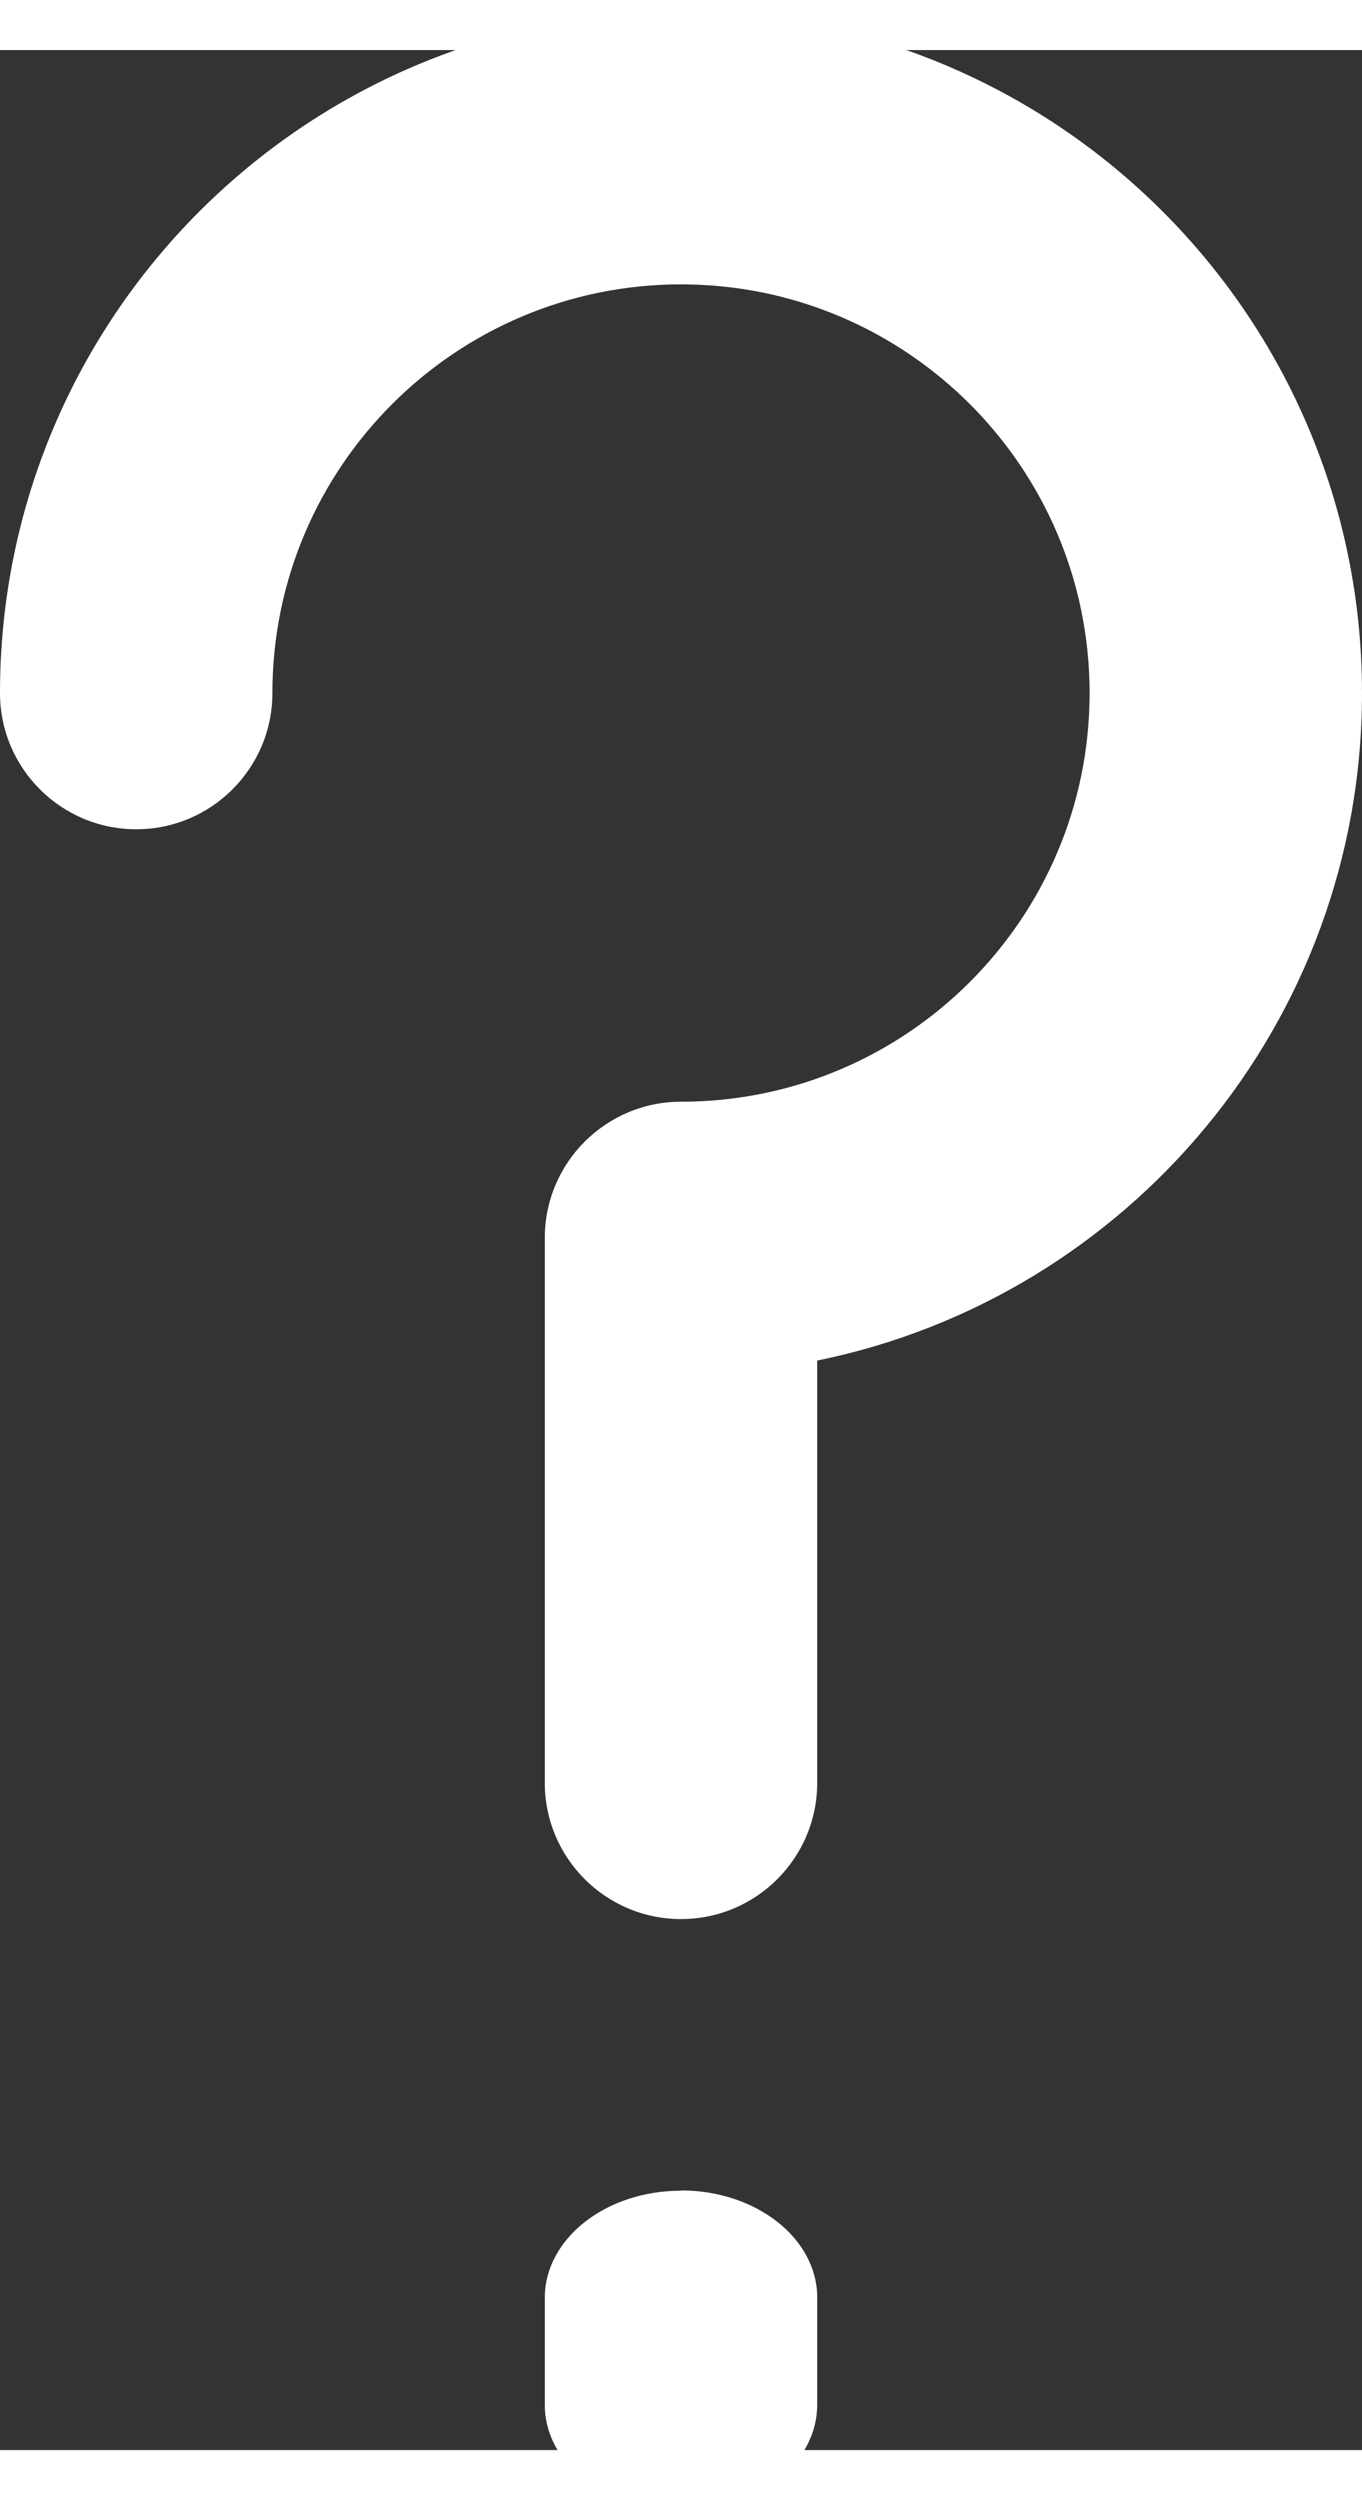 <?xml version="1.0" encoding="UTF-8" standalone="no"?>
<svg
   height="187.934"
   viewBox="0 0 5 8.809"
   width="102.4"
   version="1.1"
   id="svg12"
   sodipodi:docname="question-mark - Copy.svg"
   inkscape:version="1.1 (c68e22c387, 2021-05-23)"
   xmlns:inkscape="http://www.inkscape.org/namespaces/inkscape"
   xmlns:sodipodi="http://sodipodi.sourceforge.net/DTD/sodipodi-0.dtd"
   xmlns="http://www.w3.org/2000/svg"
   xmlns:svg="http://www.w3.org/2000/svg">
  <rect x="0" y="0" width="5" height="8.809" fill="#333333" stroke="none"/>
  <defs
     id="defs16" />
  <sodipodi:namedview
     id="namedview14"
     pagecolor="#ffffff"
     bordercolor="#111111"
     borderopacity="1"
     inkscape:pageshadow="0"
     inkscape:pageopacity="0"
     inkscape:pagecheckerboard="1"
     showgrid="false"
     fit-margin-top="0"
     fit-margin-left="0"
     fit-margin-right="0"
     fit-margin-bottom="0"
     inkscape:zoom="1.6601562"
     inkscape:cx="-9.9388238"
     inkscape:cy="129.80706"
     inkscape:window-width="1920"
     inkscape:window-height="1013"
     inkscape:window-x="-9"
     inkscape:window-y="-9"
     inkscape:window-maximized="1"
     inkscape:current-layer="svg12" />
  <path
     d="m 2.5,0.86 c -0.828,0 -1.5,0.672 -1.5,1.5 0,0.276 -0.224,0.5 -0.5,0.5 -0.276,0 -0.5,-0.224 -0.5,-0.5 0,-1.381 1.119,-2.5 2.5,-2.5 1.381,0 2.5,1.119 2.5,2.5 0,1.209 -0.859,2.218 -2,2.45 v 1.55 c 0,0.276 -0.224,0.5 -0.5,0.5 -0.276,0 -0.5,-0.224 -0.5,-0.5 v -2 c 0,-0.276 0.224,-0.5 0.5,-0.5 0.828,0 1.5,-0.672 1.5,-1.5 C 4,1.532 3.328,0.86 2.5,0.86 Z"
     id="path6"
     style="fill-rule:evenodd;fill:#ffffff" />
  <path
     d="m 2.5,7.856 c 0.276,0 0.5,0.176 0.5,0.393 v 0.393 C 3,8.86 2.776,9.036 2.5,9.036 2.224,9.036 2,8.86 2,8.643 v -0.393 c 0,-0.217 0.224,-0.393 0.5,-0.393 z"
     id="path8"
     style="fill-rule:evenodd;stroke-width:0.887;fill:#ffffff" />
</svg>
